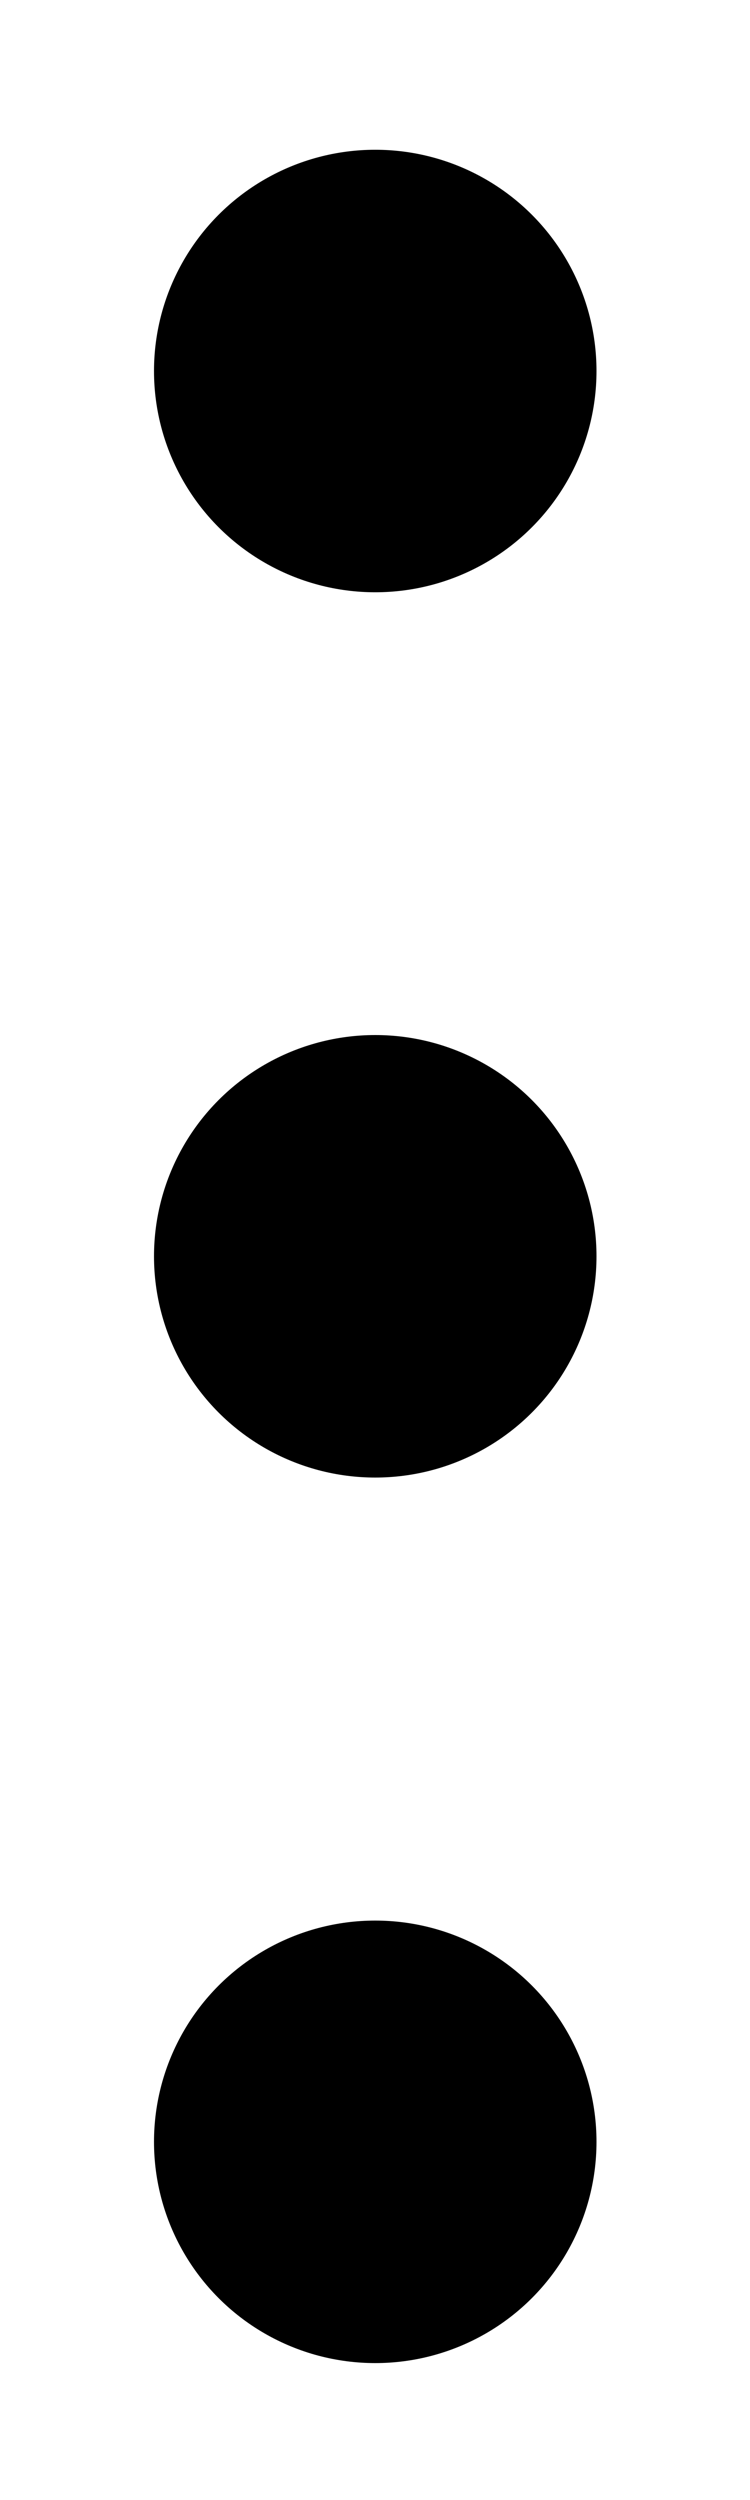<svg width="3" height="10" viewBox="0 0 3 10" fill="none" xmlns="http://www.w3.org/2000/svg">
<circle cx="1.501" cy="1.484" r="0.885" fill="black"/>
<circle cx="1.501" cy="5.025" r="0.885" fill="black"/>
<circle cx="1.501" cy="8.567" r="0.885" fill="black"/>
</svg>
